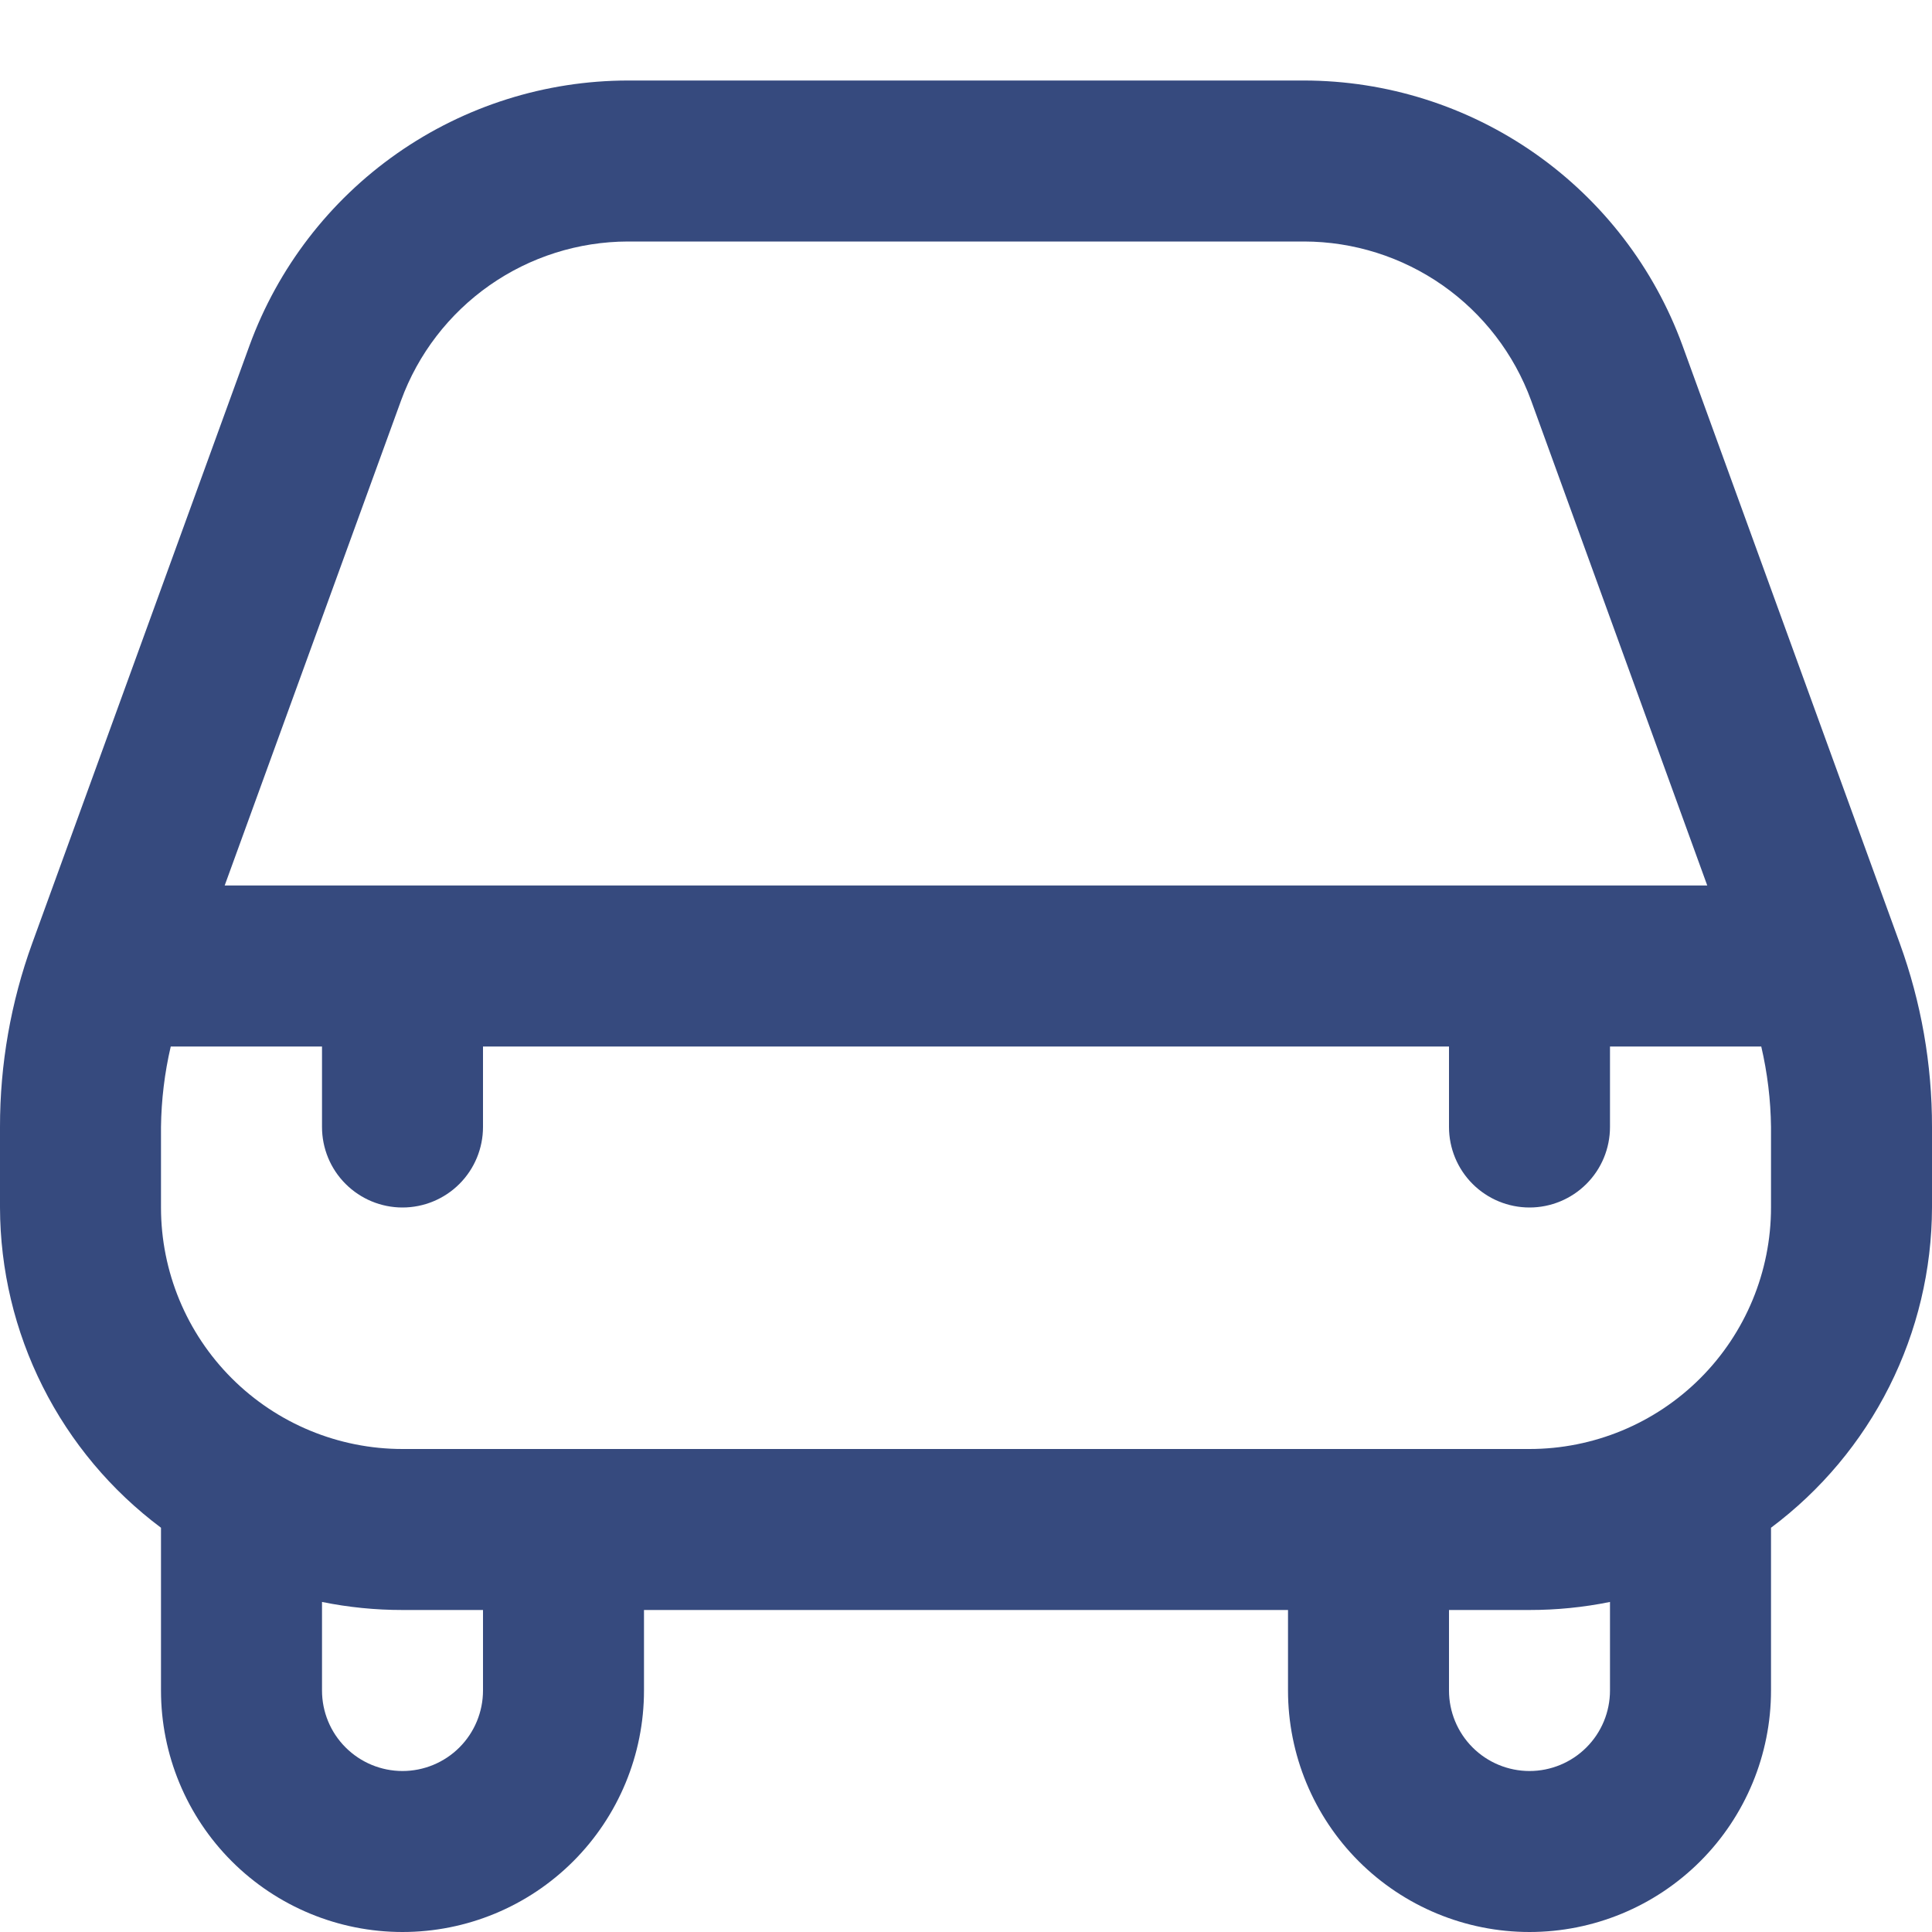 <svg width="61" height="61" viewBox="0 0 61 61" fill="none" xmlns="http://www.w3.org/2000/svg">
<g clip-path="url(#clip0_281_1187)">
<path d="M53.121 10.906C52.226 8.457 50.6 6.341 48.464 4.845C46.327 3.349 43.783 2.545 41.175 2.542H19.825C17.217 2.545 14.673 3.349 12.536 4.845C10.4 6.341 8.774 8.457 7.879 10.906L1.017 29.783C0.342 31.642 -0.002 33.605 1.20827e-05 35.583V38.125C0.005 40.089 0.466 42.025 1.349 43.78C2.231 45.535 3.51 47.06 5.083 48.236C5.083 48.256 5.083 48.271 5.083 48.292V53.375C5.083 55.397 5.887 57.337 7.317 58.767C8.747 60.197 10.686 61 12.708 61C14.731 61 16.67 60.197 18.1 58.767C19.53 57.337 20.333 55.397 20.333 53.375V50.833H40.667V53.375C40.667 55.397 41.47 57.337 42.9 58.767C44.33 60.197 46.269 61 48.292 61C50.314 61 52.253 60.197 53.683 58.767C55.113 57.337 55.917 55.397 55.917 53.375V48.292C55.917 48.271 55.917 48.256 55.917 48.236C57.49 47.06 58.769 45.535 59.651 43.78C60.534 42.025 60.995 40.089 61 38.125V35.583C61.003 33.606 60.658 31.644 59.983 29.786L53.121 10.906ZM12.663 12.645C13.2 11.176 14.175 9.908 15.455 9.01C16.736 8.112 18.261 7.629 19.825 7.625H41.175C42.74 7.628 44.266 8.111 45.548 9.008C46.829 9.906 47.805 11.175 48.343 12.645L53.904 27.958H7.094L12.663 12.645ZM15.25 53.375C15.25 54.049 14.982 54.696 14.506 55.172C14.029 55.649 13.382 55.917 12.708 55.917C12.034 55.917 11.388 55.649 10.911 55.172C10.434 54.696 10.167 54.049 10.167 53.375V50.579C11.003 50.749 11.855 50.834 12.708 50.833H15.25V53.375ZM50.833 53.375C50.833 54.049 50.566 54.696 50.089 55.172C49.612 55.649 48.966 55.917 48.292 55.917C47.618 55.917 46.971 55.649 46.494 55.172C46.018 54.696 45.75 54.049 45.75 53.375V50.833H48.292C49.145 50.834 49.997 50.749 50.833 50.579V53.375ZM55.917 38.125C55.917 40.147 55.113 42.087 53.683 43.517C52.253 44.947 50.314 45.75 48.292 45.75H12.708C10.686 45.75 8.747 44.947 7.317 43.517C5.887 42.087 5.083 40.147 5.083 38.125V35.583C5.094 34.727 5.197 33.875 5.391 33.042H10.167V35.583C10.167 36.257 10.434 36.904 10.911 37.38C11.388 37.857 12.034 38.125 12.708 38.125C13.382 38.125 14.029 37.857 14.506 37.38C14.982 36.904 15.25 36.257 15.25 35.583V33.042H45.75V35.583C45.75 36.257 46.018 36.904 46.494 37.38C46.971 37.857 47.618 38.125 48.292 38.125C48.966 38.125 49.612 37.857 50.089 37.38C50.566 36.904 50.833 36.257 50.833 35.583V33.042H55.609C55.803 33.875 55.907 34.727 55.917 35.583V38.125Z" fill="#364A7E"/>
</g>
<defs>
<clipPath id="clip0_281_1187">
<rect width="61" height="61" fill="white"/>
</clipPath>
</defs>
</svg>
